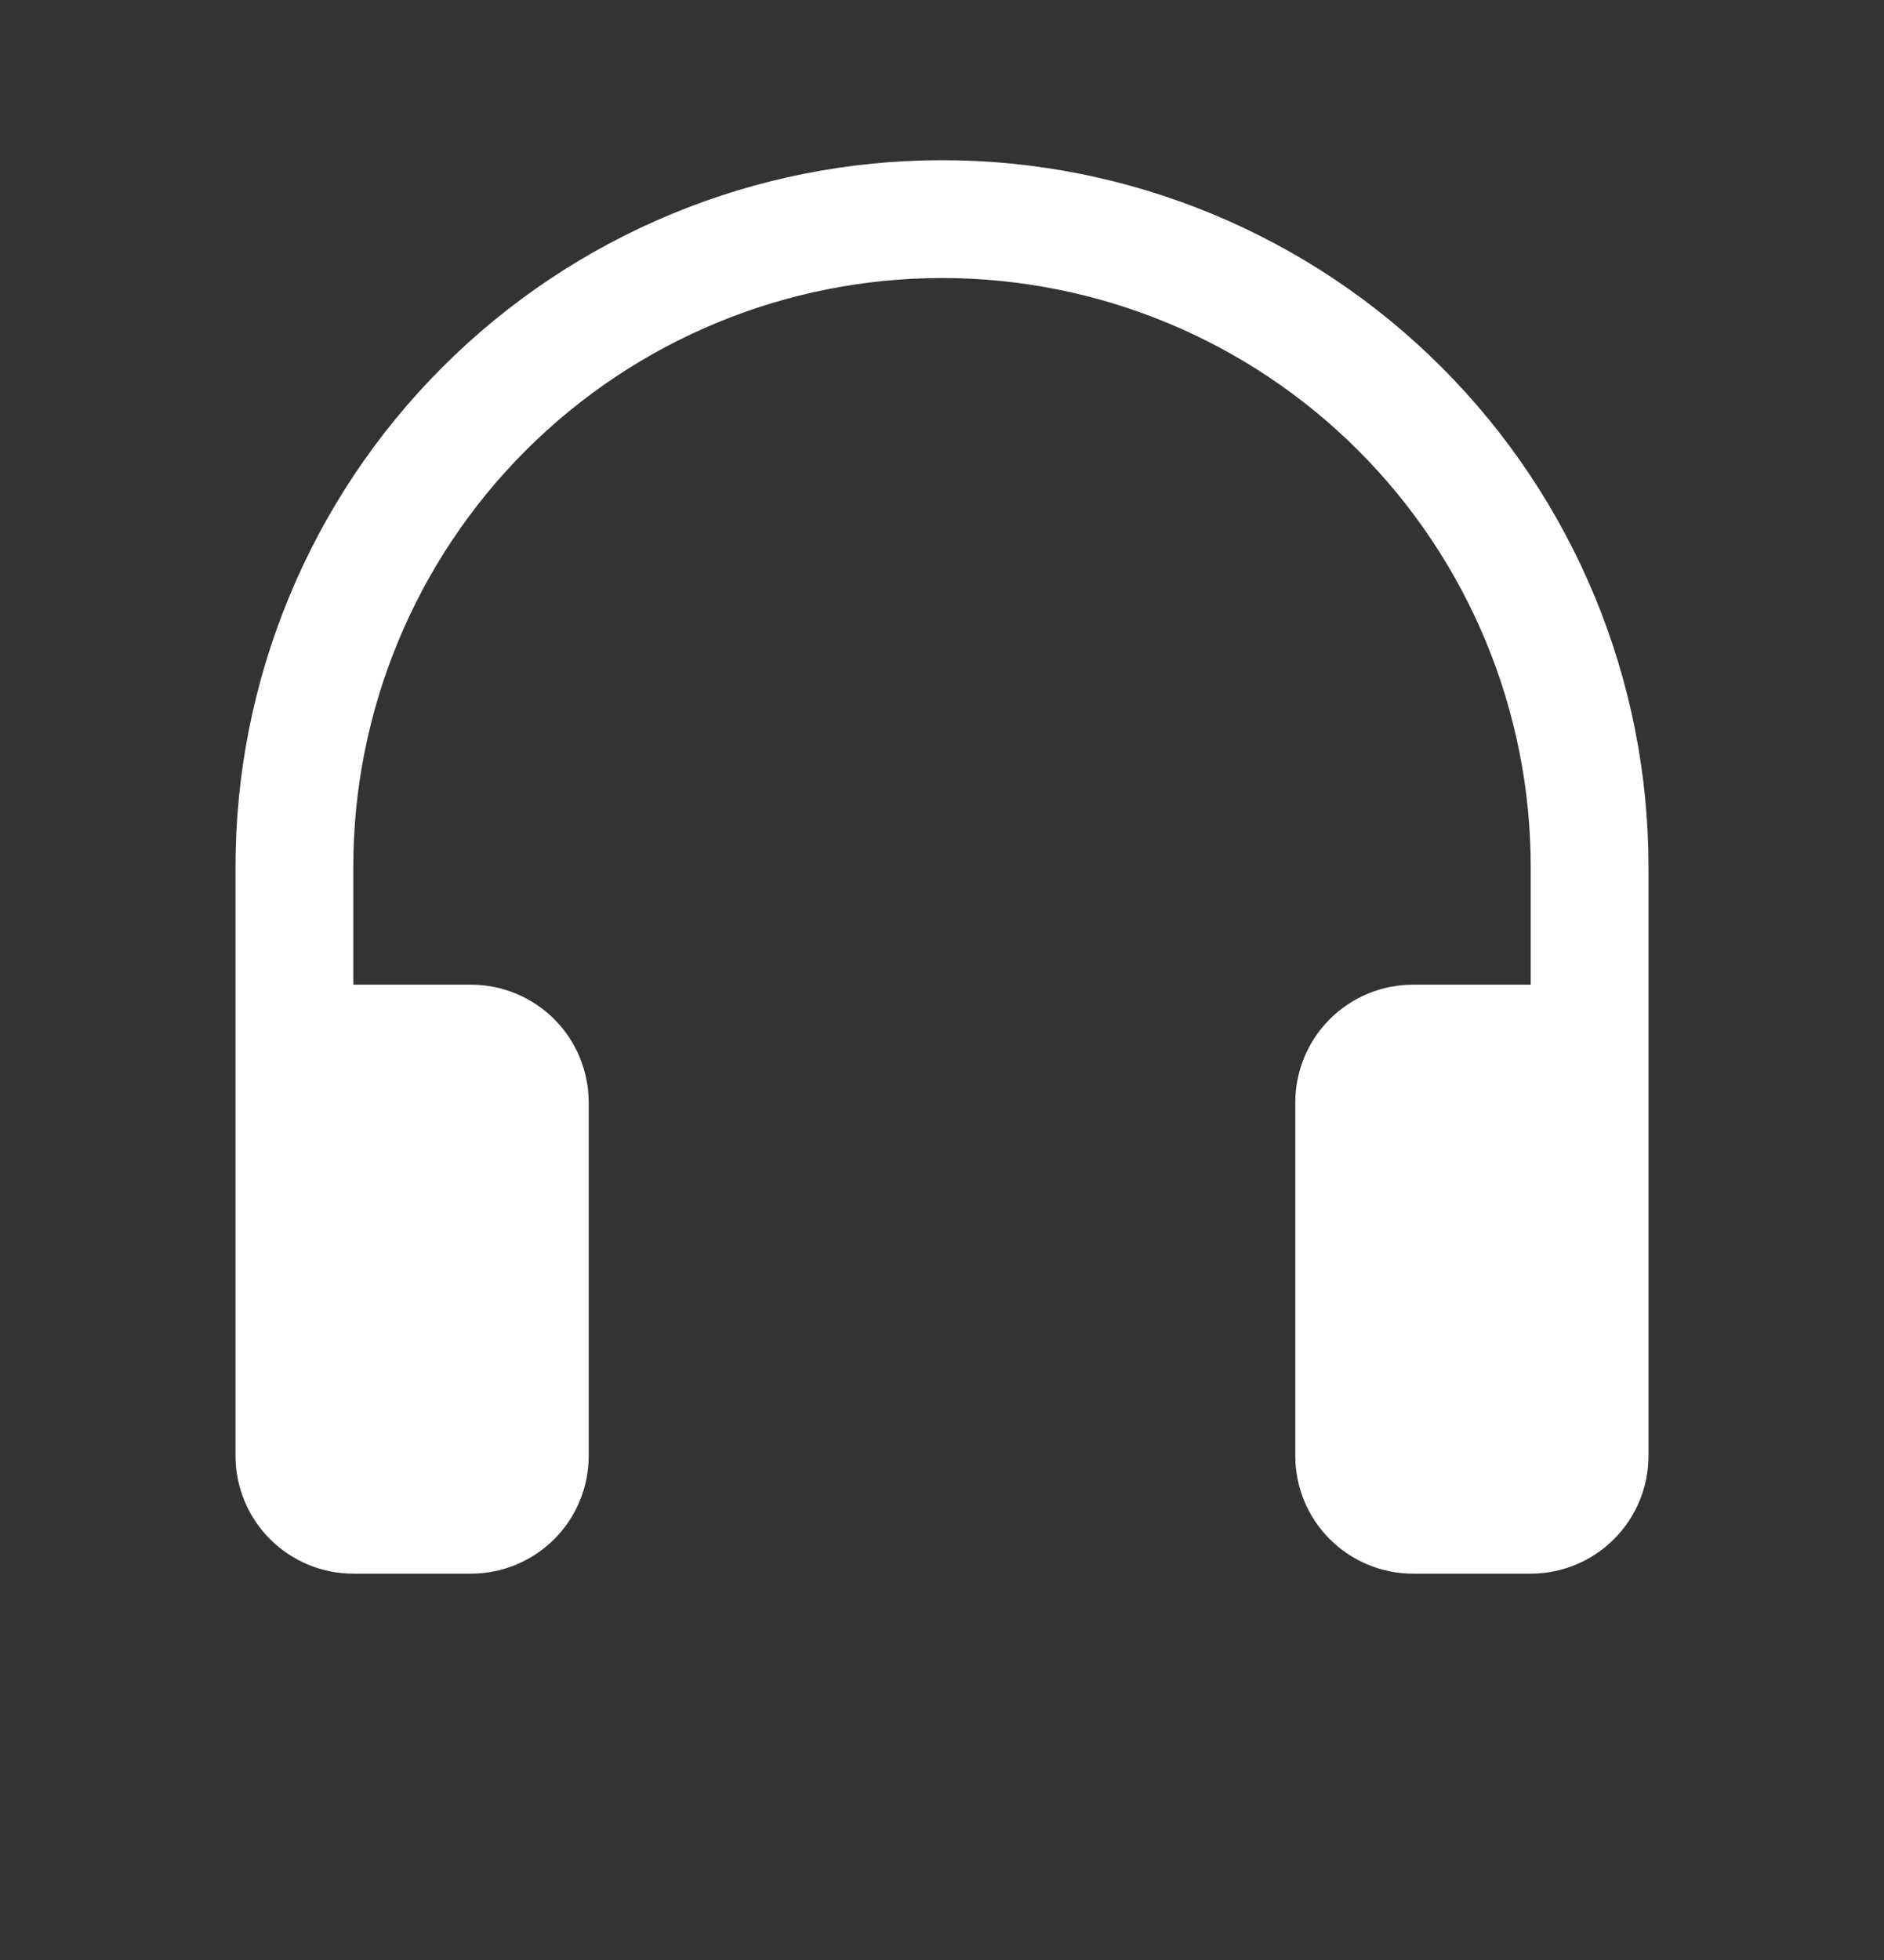 <svg width="25" height="26" viewBox="0 0 25 26" fill="none" xmlns="http://www.w3.org/2000/svg">
<rect x="0" y="0" width="25" height="26" fill="#333333" stroke="none"/>
<g clip-path="url(#clip0_40_1253)">
<path d="M12.5 3.688C10.428 3.688 8.441 4.511 6.976 5.976C5.511 7.441 4.688 9.428 4.688 11.5V13.062H6.25C6.664 13.062 7.062 13.227 7.355 13.52C7.648 13.813 7.812 14.211 7.812 14.625V19.312C7.812 19.727 7.648 20.124 7.355 20.417C7.062 20.71 6.664 20.875 6.25 20.875H4.688C4.273 20.875 3.876 20.71 3.583 20.417C3.29 20.124 3.125 19.727 3.125 19.312V11.5C3.125 10.269 3.367 9.05 3.839 7.912C4.31 6.775 5 5.741 5.871 4.871C6.741 4 7.775 3.31 8.912 2.839C10.05 2.367 11.269 2.125 12.5 2.125C13.731 2.125 14.95 2.367 16.088 2.839C17.225 3.31 18.259 4 19.129 4.871C20 5.741 20.69 6.775 21.161 7.912C21.633 9.05 21.875 10.269 21.875 11.5V19.312C21.875 19.727 21.71 20.124 21.417 20.417C21.124 20.71 20.727 20.875 20.312 20.875H18.75C18.336 20.875 17.938 20.71 17.645 20.417C17.352 20.124 17.188 19.727 17.188 19.312V14.625C17.188 14.211 17.352 13.813 17.645 13.52C17.938 13.227 18.336 13.062 18.75 13.062H20.312V11.5C20.312 9.428 19.489 7.441 18.024 5.976C16.559 4.511 14.572 3.688 12.5 3.688Z" fill="white"/>
</g>
<defs>
<clipPath id="clip0_40_1253">
<rect width="25" height="25" fill="white" transform="translate(0 0.485)"/>
</clipPath>
</defs>
</svg>
